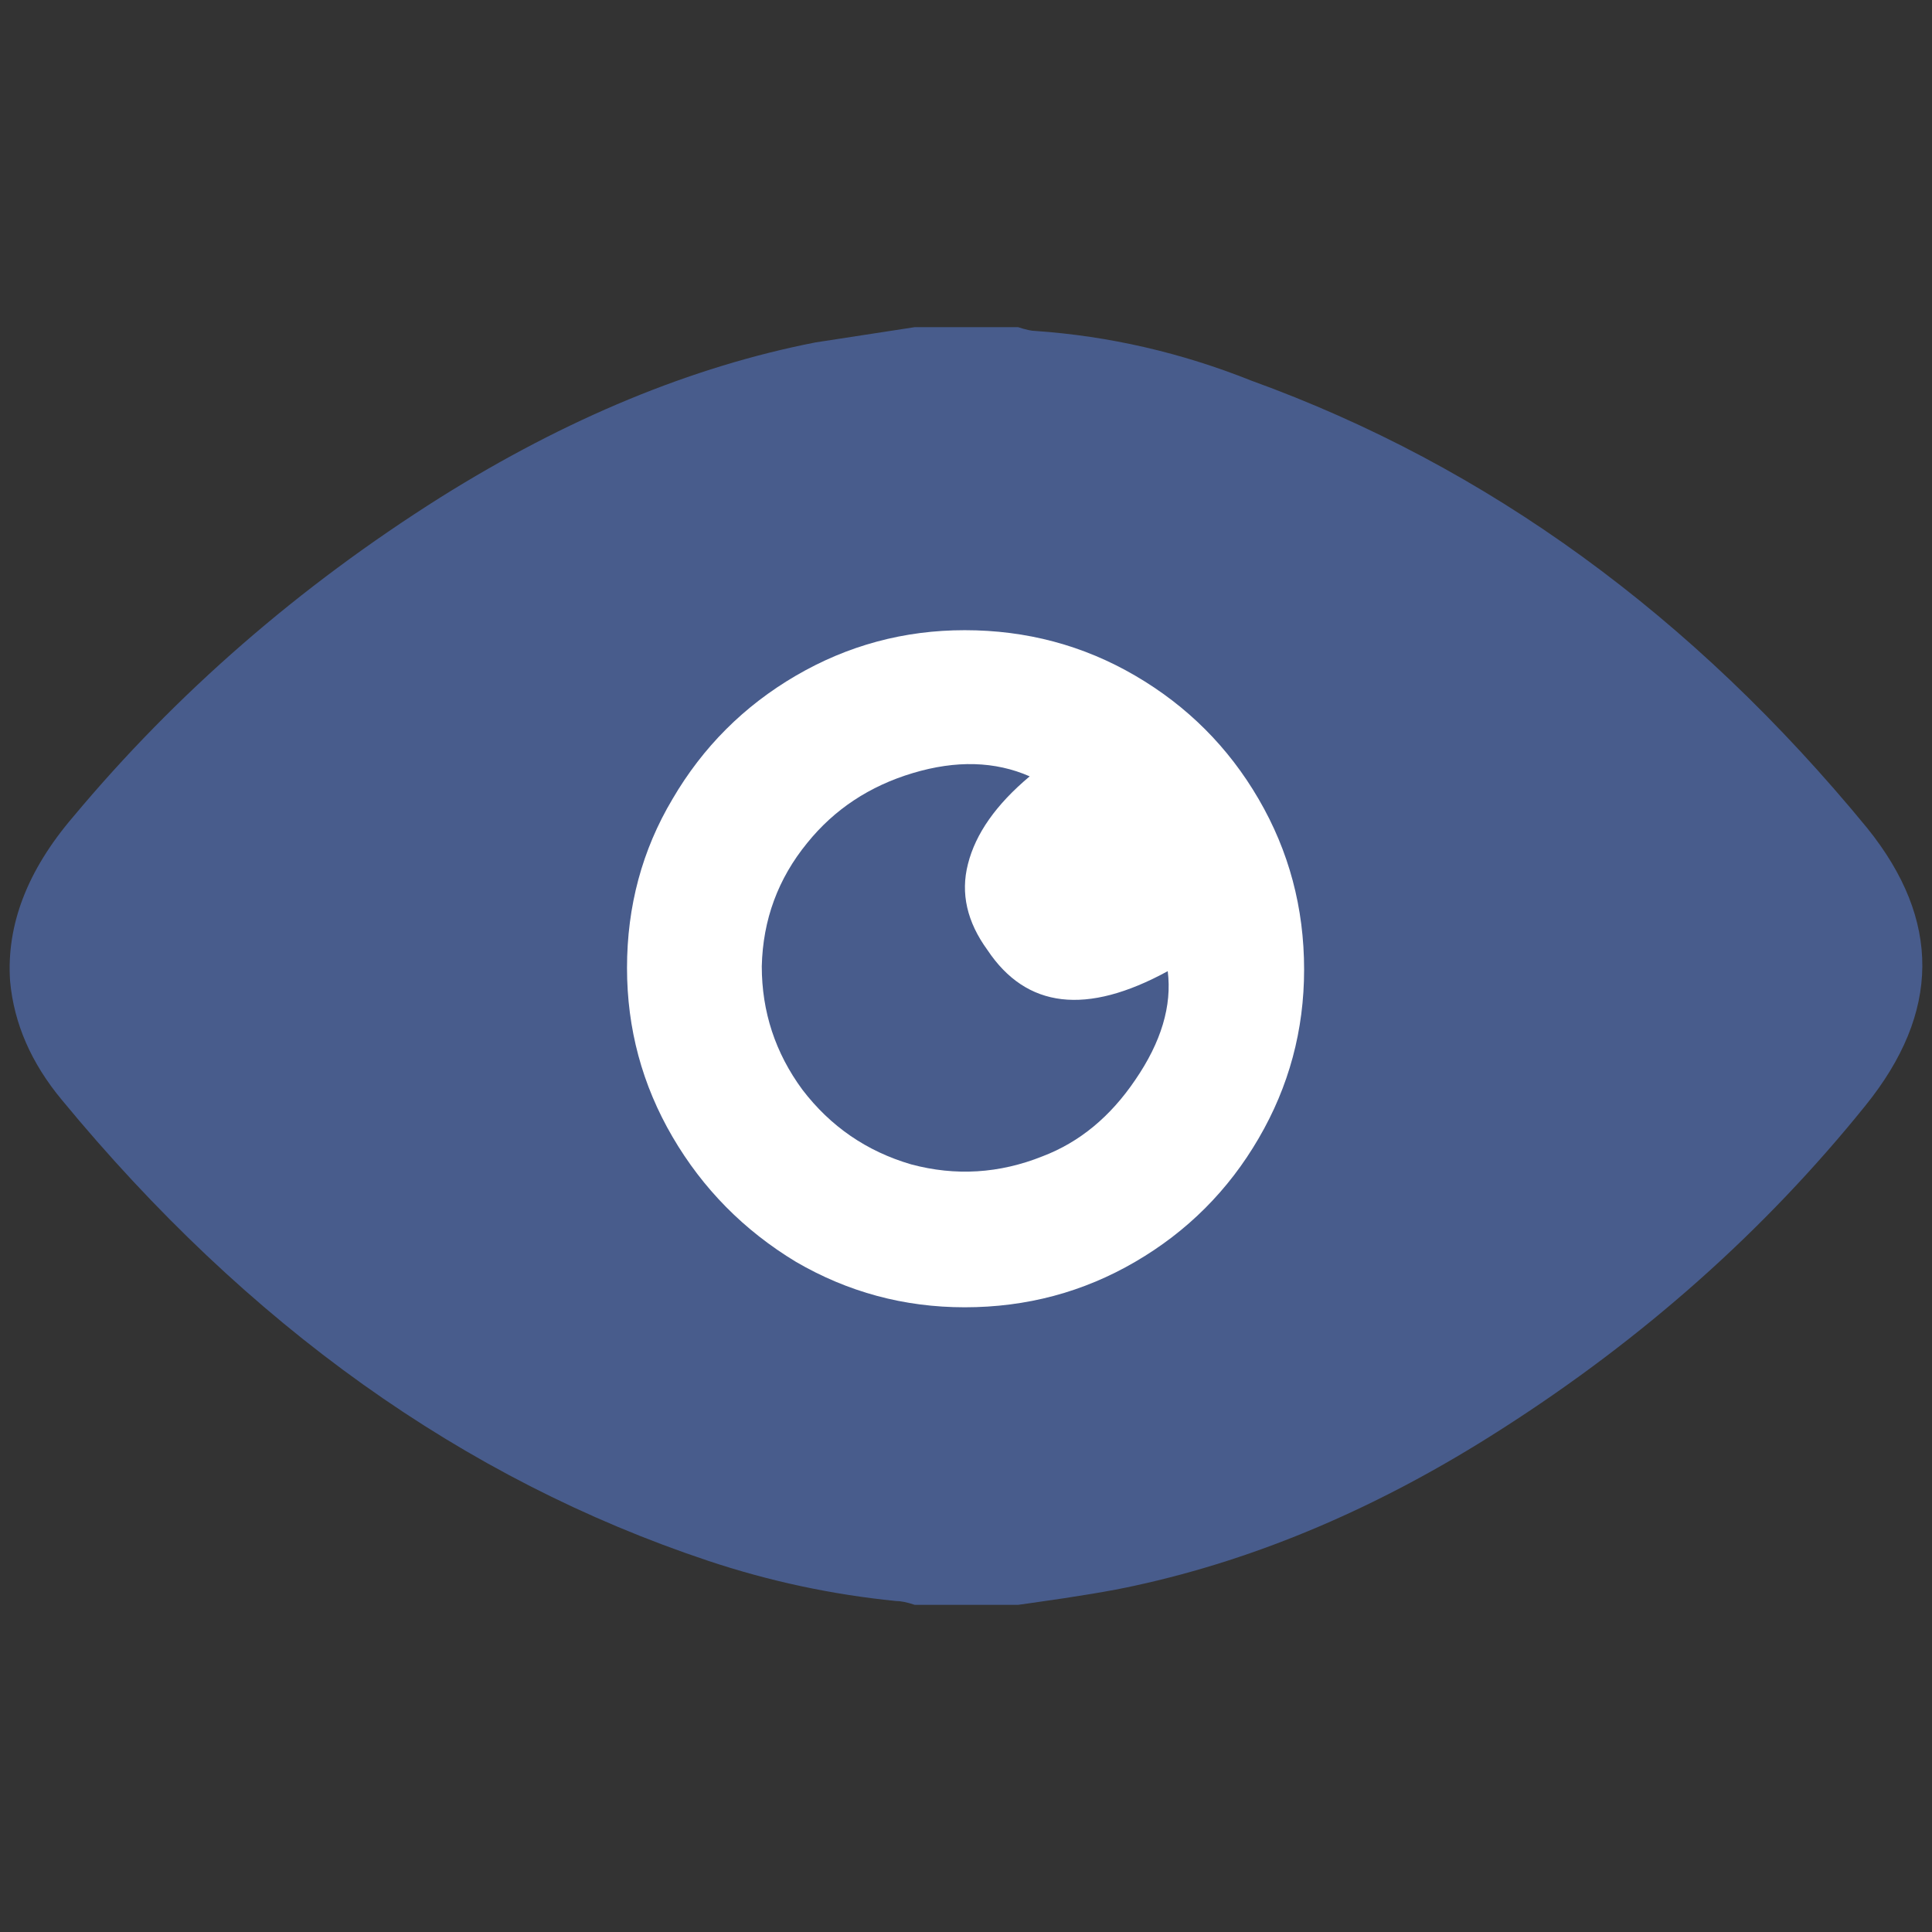 <?xml version="1.0" encoding="utf-8"?>
<!-- Generator: Adobe Illustrator 16.0.0, SVG Export Plug-In . SVG Version: 6.00 Build 0)  -->
<!DOCTYPE svg PUBLIC "-//W3C//DTD SVG 1.1//EN" "http://www.w3.org/Graphics/SVG/1.1/DTD/svg11.dtd">
<svg version="1.1" id="Layer_1" xmlns:x="http://ns.adobe.com/Extensibility/1.0/" xmlns:i="http://ns.adobe.com/AdobeIllustrator/10.0/" xmlns:graph="http://ns.adobe.com/Graphs/1.0/"
	 xmlns="http://www.w3.org/2000/svg" xmlns:xlink="http://www.w3.org/1999/xlink" x="0px" y="0px" width="400px" height="400px"
	 viewBox="0 20 400 400" enable-background="new 0 20 400 400" xml:space="preserve">
<rect x="0" y="20" width="400" height="400" fill="#333333" stroke="none"/>
<path fill="#485C8C" d="M189.402,87.733h21.377c1.598,0.52,2.781,0.785,3.578,0.785c15.324,1.063,30.213,4.496,44.74,10.297
	c48.848,17.692,91.34,48.583,127.522,92.669c15.301,19.01,15.18,38.143-0.412,57.43c-20.834,25.861-45.923,48.172-75.218,66.902
	c-25.089,16.123-50.42,26.928-76.04,32.486c-4.762,1.063-11.892,2.247-21.391,3.577l-2.781,0.388h-21.377
	c-1.583-0.531-2.9-0.8-3.951-0.8c-13.21-1.329-26.142-4.084-38.818-8.313c-50.687-16.896-95.304-48.703-133.844-95.449
	c-6.346-7.637-9.897-15.83-10.695-24.559c-0.798-11.602,3.563-22.948,13.063-34.042c21.392-25.609,46.733-47.652,76.04-66.131
	c26.129-16.363,52.004-27.06,77.611-32.074L189.402,87.733z"/>
<path fill="#FFFFFF" d="M129.816,220.396c0,12.566,3.14,24.221,9.417,34.972c6.278,10.752,14.793,19.369,25.544,25.873
	c10.762,6.278,22.415,9.418,34.961,9.418c12.772,0,24.55-3.14,35.301-9.418c10.751-6.258,19.286-14.793,25.544-25.545
	c6.278-10.751,9.418-22.404,9.418-34.961c0-12.772-3.14-24.539-9.418-35.3c-6.258-10.751-14.793-19.267-25.544-25.544
	c-10.751-6.278-22.528-9.417-35.301-9.417c-12.546,0-24.199,3.139-34.961,9.417c-10.751,6.278-19.266,14.793-25.544,25.544
	C132.956,195.969,129.816,207.624,129.816,220.396z"/>
<path fill="#485C8C" d="M213.189,180.735c-6.956,5.827-11.203,11.869-12.783,18.146c-1.56,6.054-0.204,11.993,4.042,17.819
	c8.063,12.095,20.496,13.552,37.32,4.37c0.903,7.171-1.354,14.681-6.729,22.518c-5.171,7.634-11.53,12.887-19.163,15.8
	c-8.967,3.591-18.045,4.145-27.228,1.683c-9.191-2.688-16.702-7.838-22.527-15.47c-5.603-7.612-8.402-16.127-8.402-25.545
	c0.226-9.634,3.365-18.147,9.417-25.544c5.601-6.945,12.885-11.768,21.851-14.455C197.953,177.369,206.028,177.596,213.189,180.735z
	"/>
</svg>

